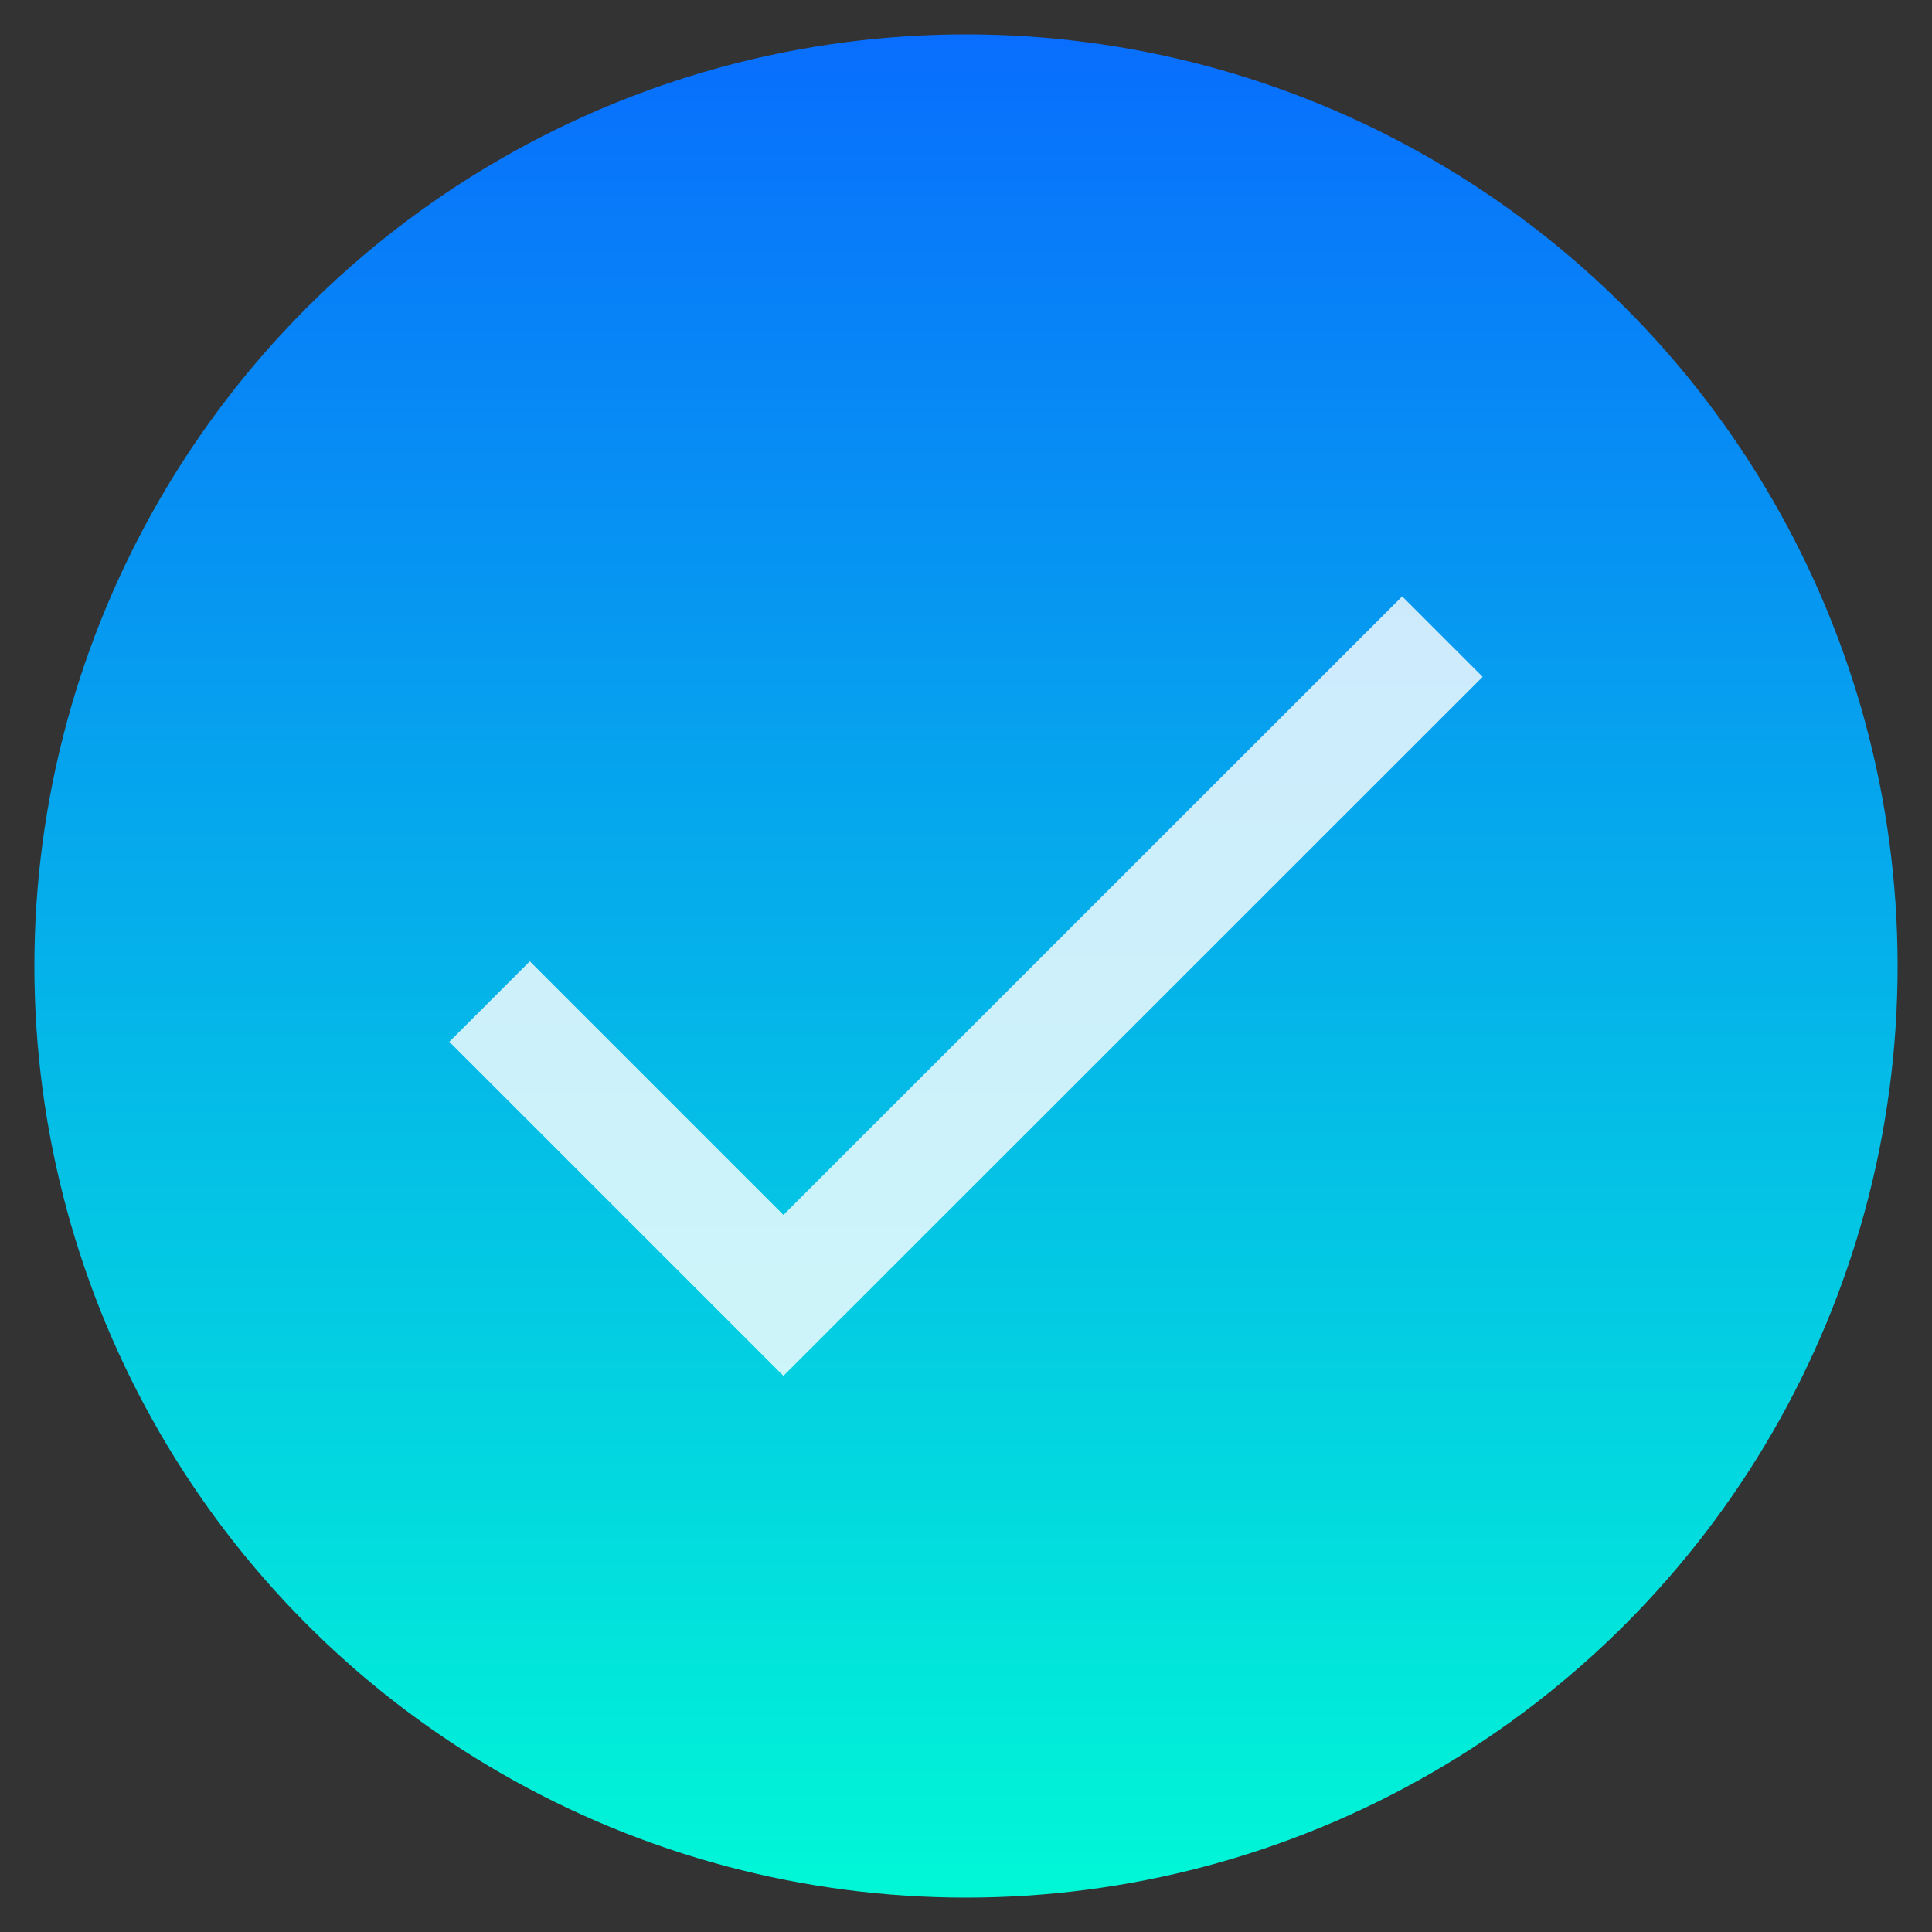 <svg id="Layer_1" data-name="Layer 1" xmlns="http://www.w3.org/2000/svg" xmlns:xlink="http://www.w3.org/1999/xlink" viewBox="0 0 100 100"><rect x="0" y="0" width="100" height="100" fill="#333333" stroke="none"/><defs><style>.cls-1{fill:url(#linear-gradient);}.cls-2{fill:none;stroke:#fff;stroke-miterlimit:10;stroke-width:5.89px;opacity:0.8;}</style><linearGradient id="linear-gradient" x1="50" y1="-2.83" x2="50" y2="103.9" gradientUnits="userSpaceOnUse"><stop offset="0" stop-color="#0967ff"/><stop offset="1" stop-color="#00ffd4"/></linearGradient></defs><circle class="cls-1" cx="50" cy="50" r="48.22"/><polyline class="cls-2" points="25.34 51.84 40.55 67.05 74.66 32.95"/></svg>